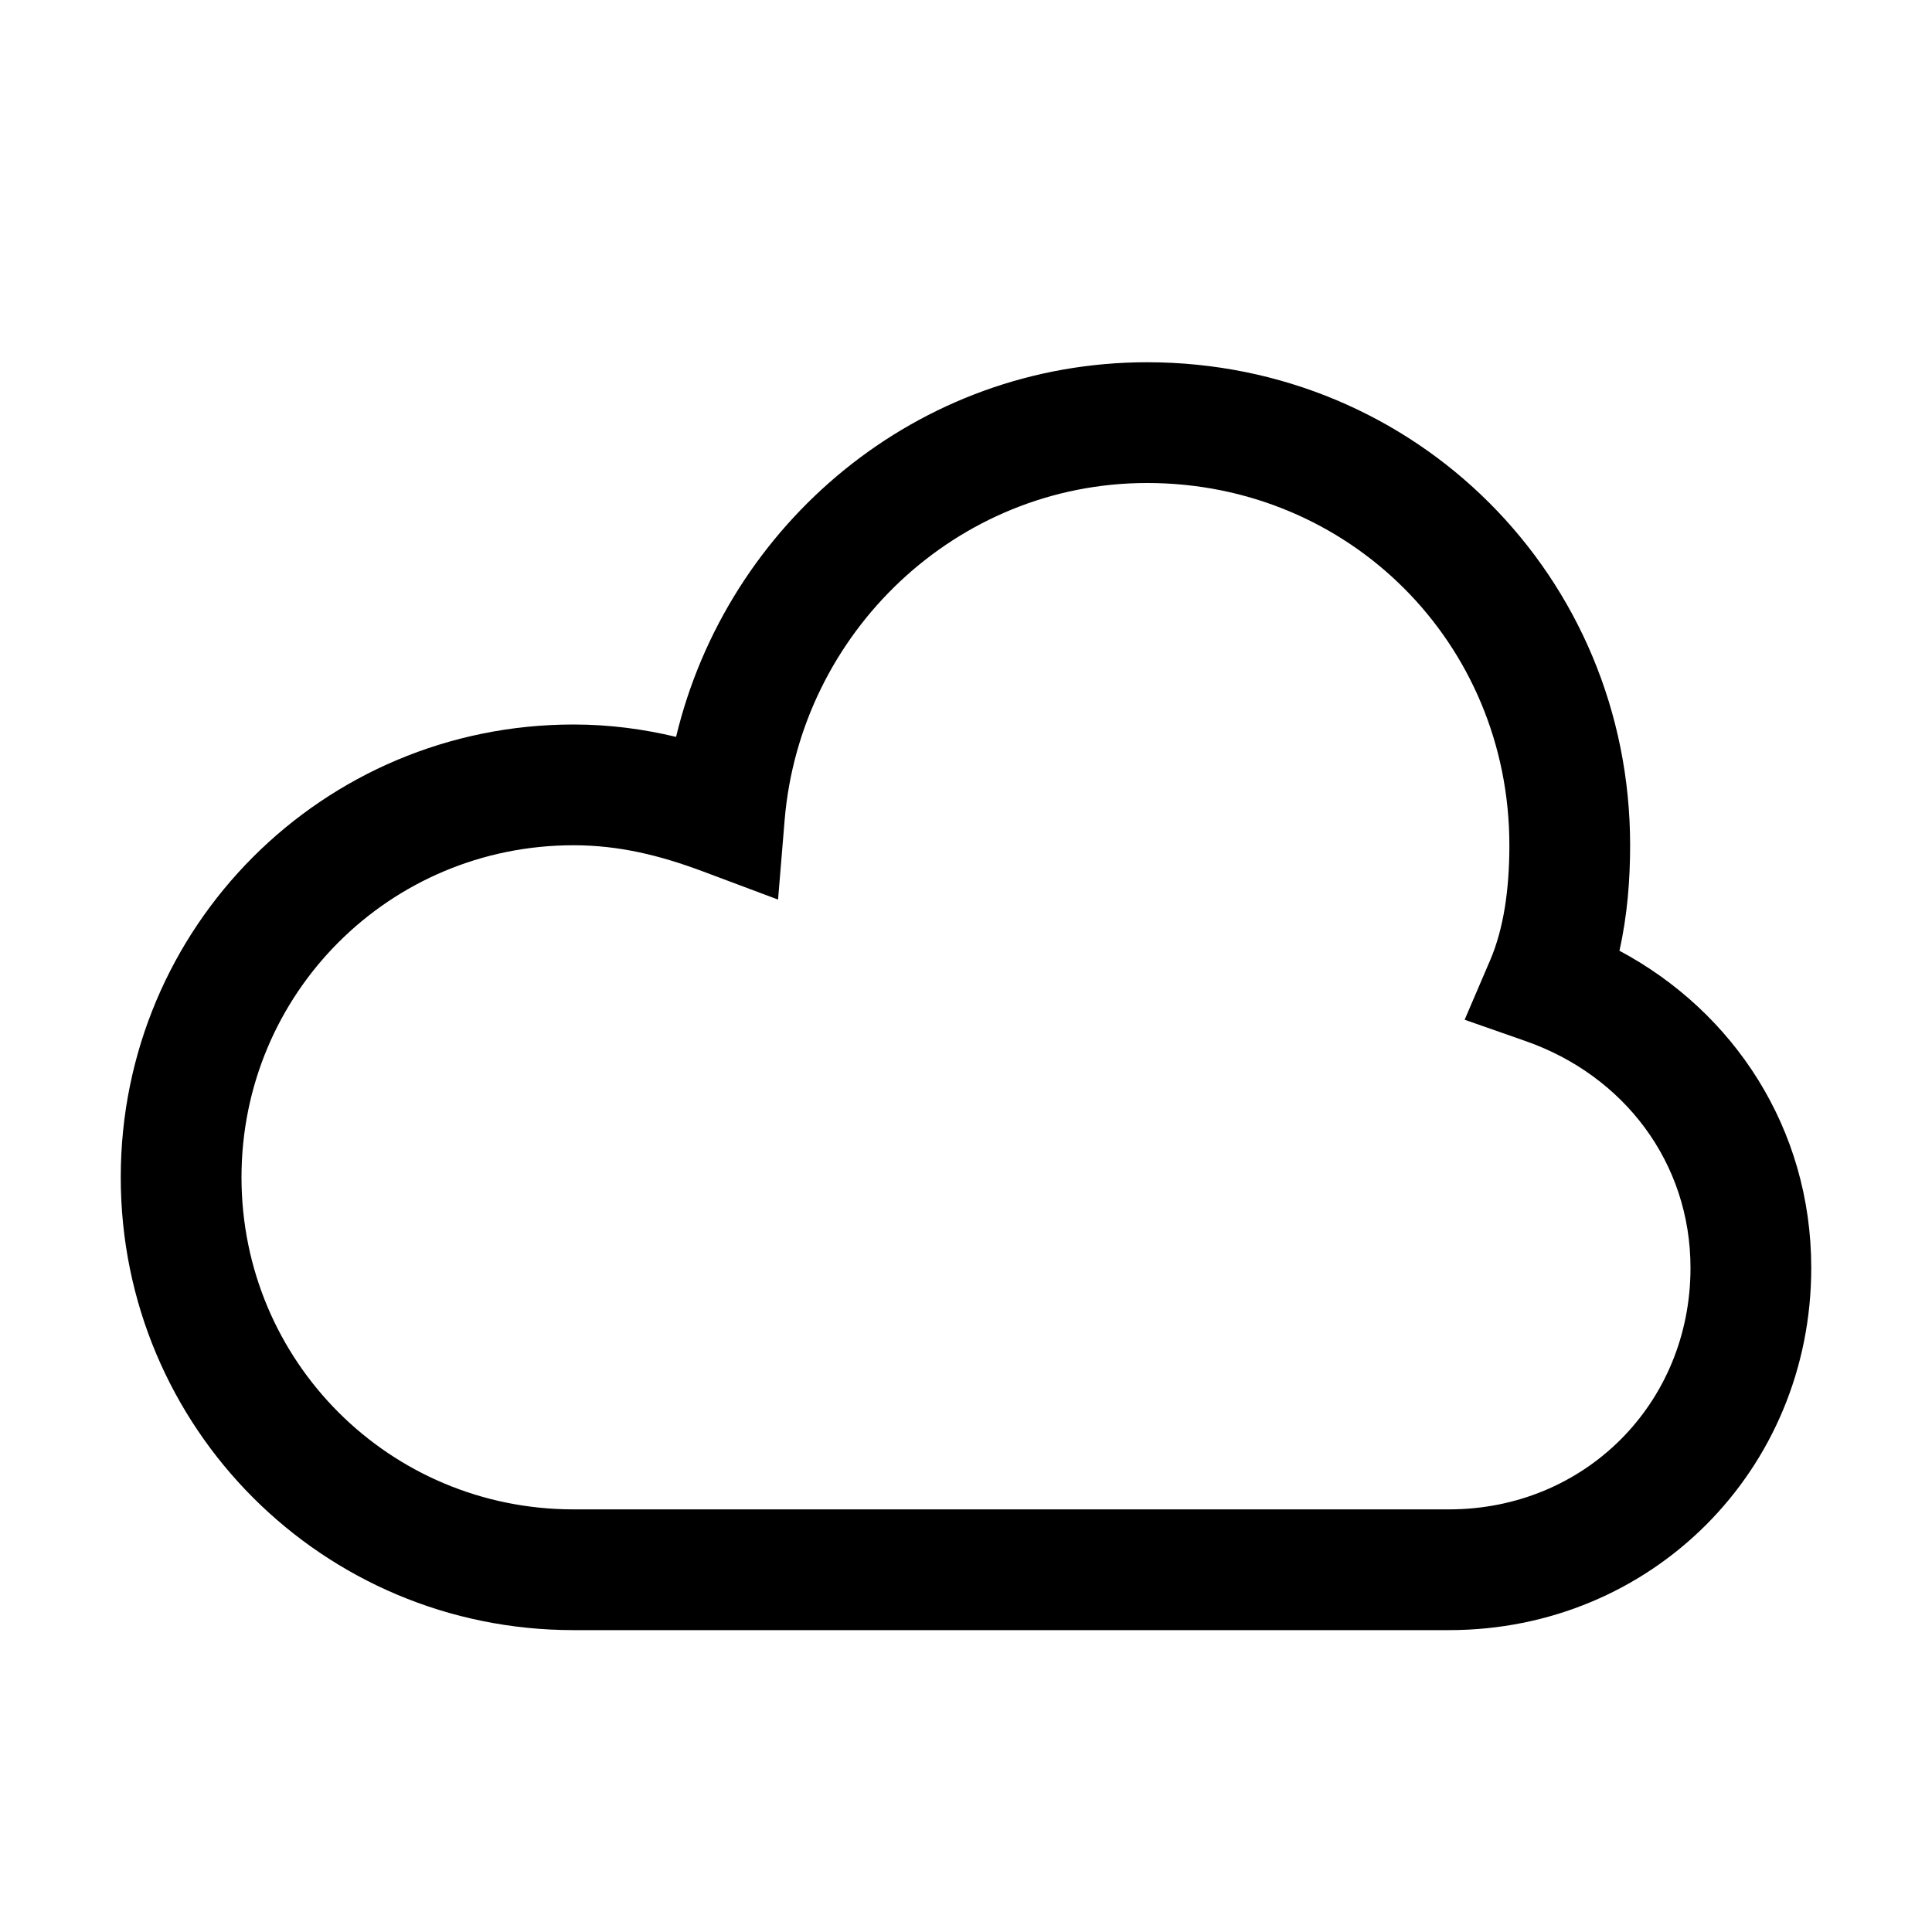 <svg width="32" height="32" viewBox="0 0 32 32" fill="none" xmlns="http://www.w3.org/2000/svg">
<path fill-rule="evenodd" clip-rule="evenodd" d="M19 8C15.839 8 13.255 10.482 12.996 13.583L12.887 14.9L11.649 14.436C10.921 14.163 10.243 14 9.5 14C6.452 14 4 16.452 4 19.5C4 22.548 6.452 25 9.5 25H24C26.248 25 28 23.248 28 21C28 19.256 26.898 17.814 25.27 17.244L24.259 16.89L24.681 15.906C24.907 15.378 25 14.728 25 14C25 10.652 22.348 8 19 8ZM11.198 12.205C12.041 8.683 15.188 6 19 6C23.452 6 27 9.548 27 14C27 14.564 26.955 15.16 26.823 15.747C28.716 16.758 30 18.691 30 21C30 24.352 27.352 27 24 27H9.5C5.348 27 2 23.652 2 19.5C2 15.348 5.348 12 9.5 12C10.105 12 10.665 12.078 11.198 12.205Z" fill="black"/>
</svg>
